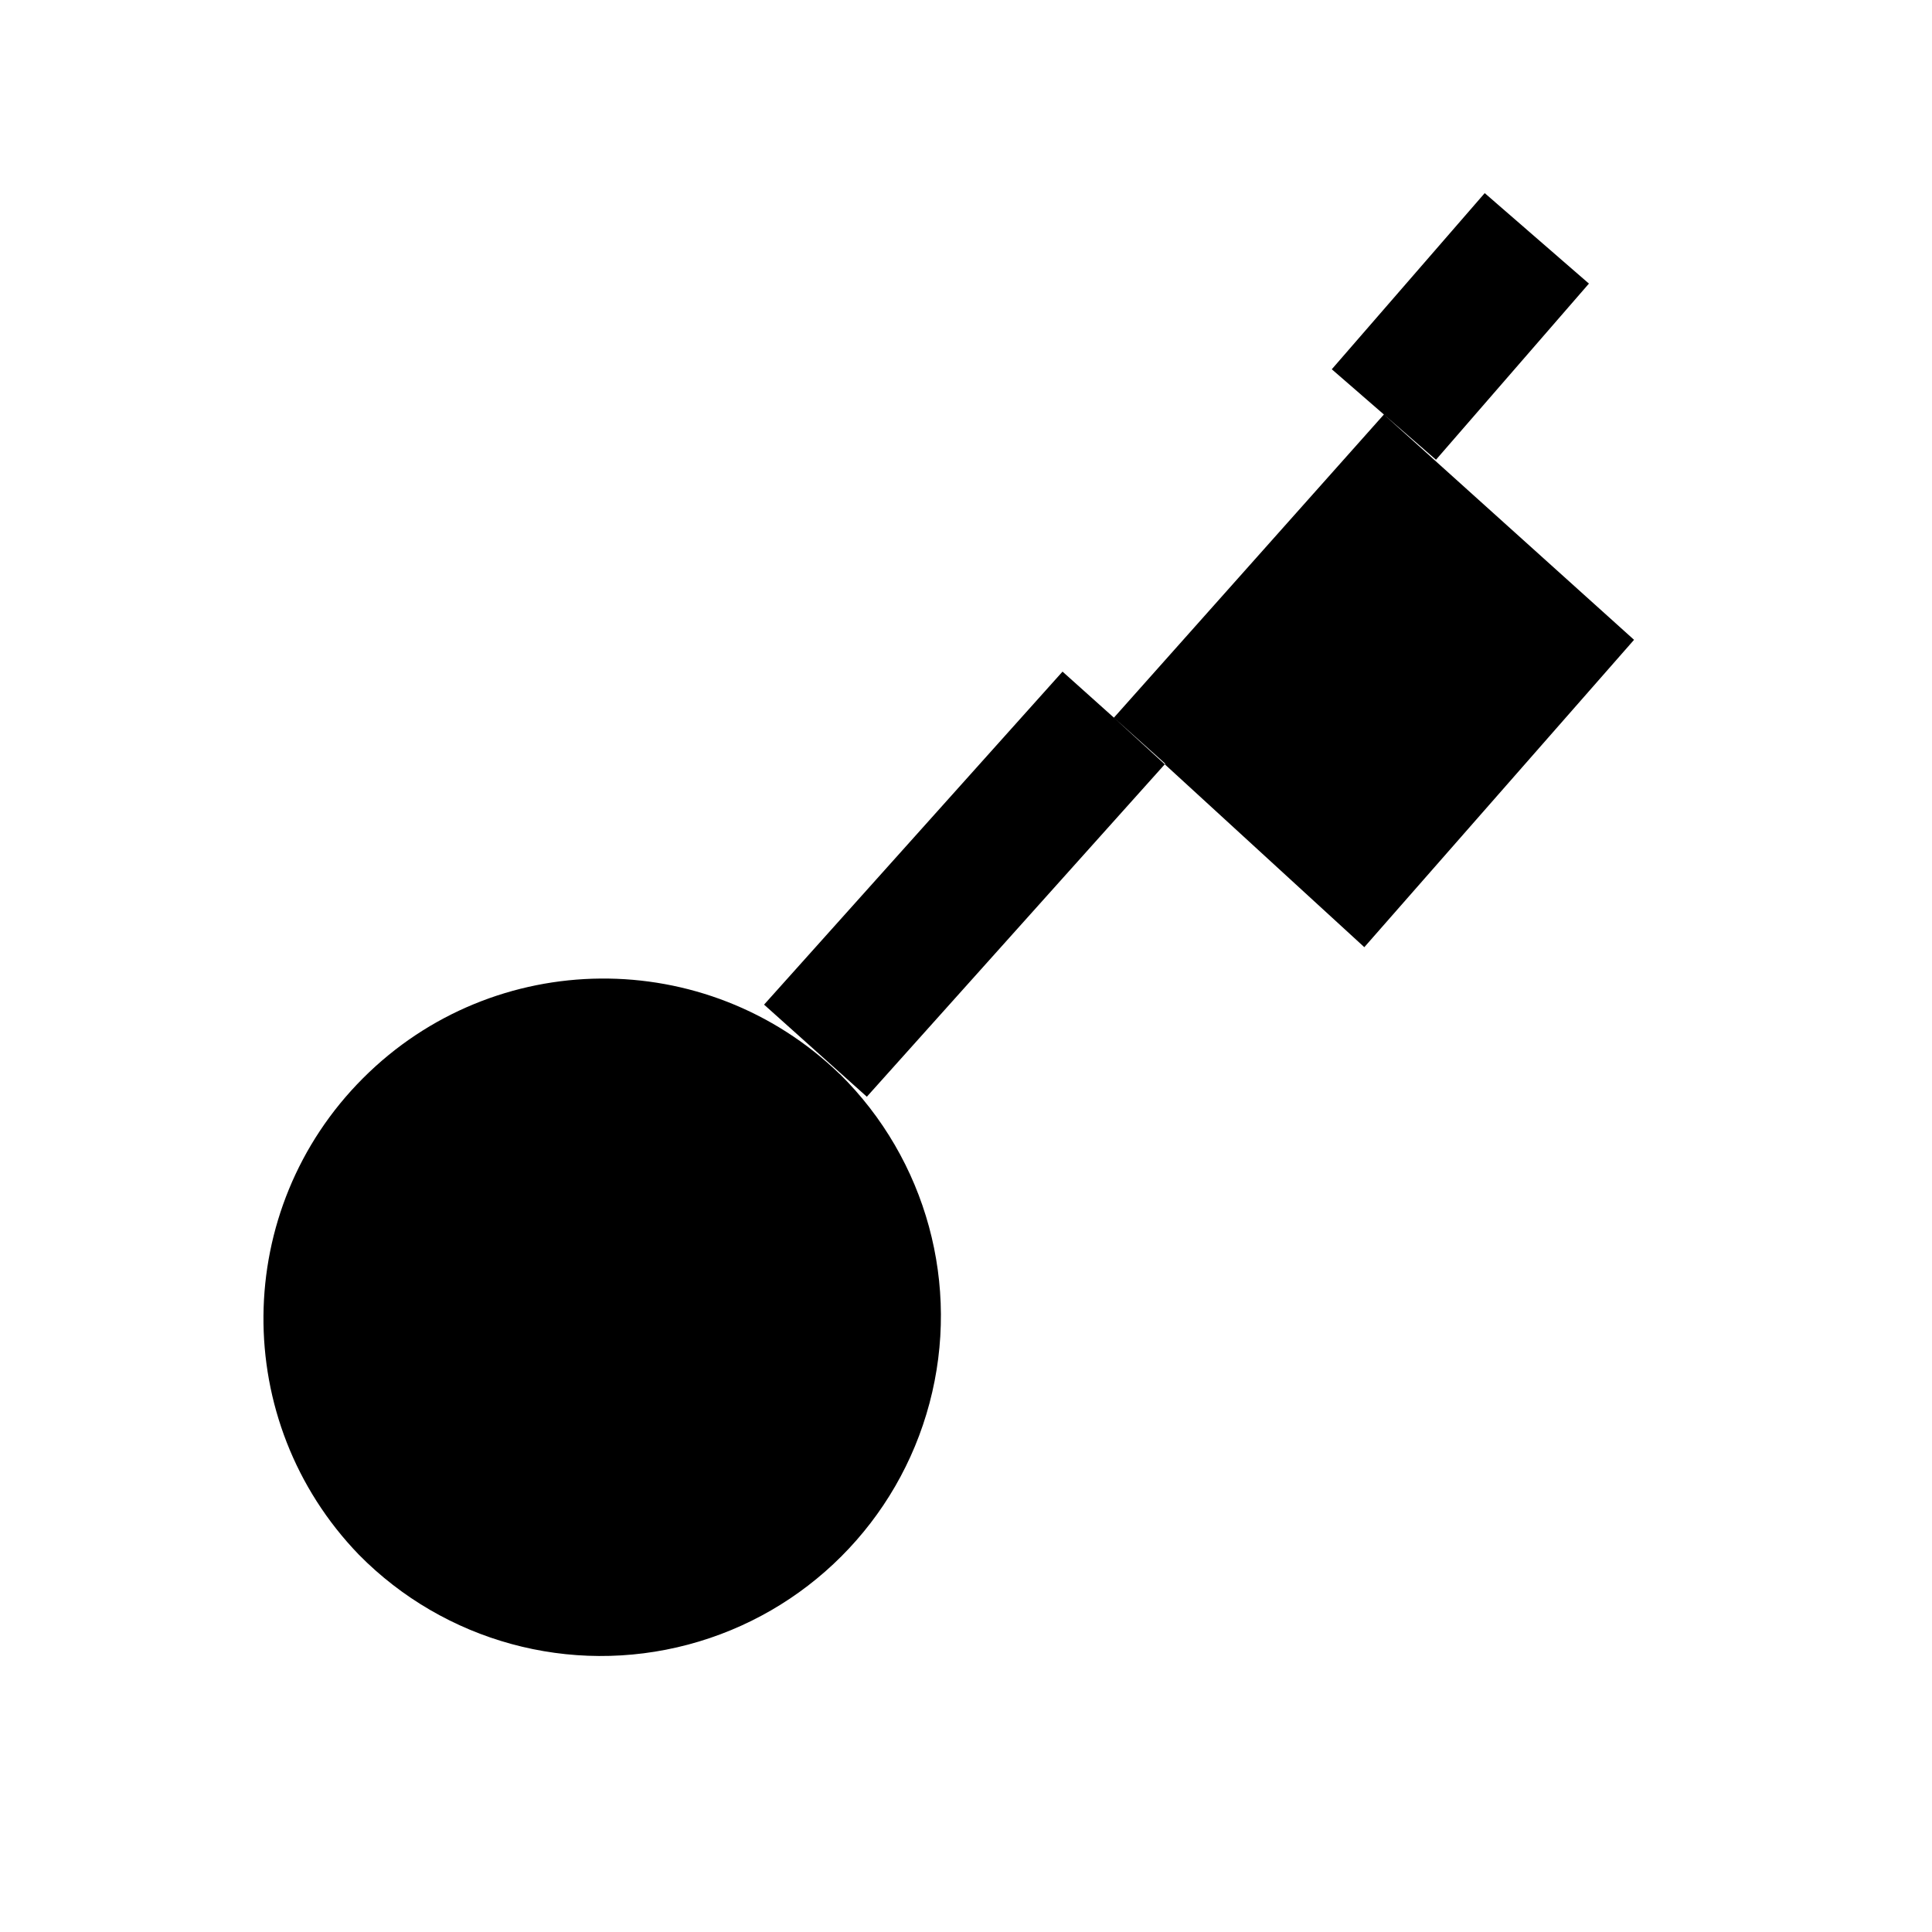 <svg xmlns="http://www.w3.org/2000/svg" xmlns:xlink="http://www.w3.org/1999/xlink" width="308" height="308" viewBox="0 0 308 308" fill="none"><defs><rect id="path_0" x="0" y="0" width="308" height="308" /></defs><g opacity="1" transform="translate(0 0)  rotate(0 154 154)"><mask id="bg-mask-0" fill="white"><use xlink:href="#path_0"></use></mask><g mask="url(#bg-mask-0)" ><path id="拼合图形" fill-rule="evenodd" style="fill:#000000" transform="translate(42 38)  rotate(0 109.25 113)" opacity="1" d="M178.62,28.08L135.58,76.41L175.5,113L218.5,64L178.62,28.08Z M67.71,224.18C86.51,219.19 101.19,204.51 106.18,185.7C111.18,166.9 105.71,146.87 91.87,133.21L91.86,133.22C70.59,112.67 36.78,112.97 15.88,133.88C-5.03,154.79 -5.33,188.59 15.22,209.86C28.88,223.71 48.91,229.18 67.71,224.18Z M211.306 7.212L186.926 35.292L170.314 20.868L194.694 -7.212L211.306 7.212Z M79.808 122.159L127.388 69.069L143.772 83.751L96.192 136.841L79.808 122.159Z " /><path  id="拼合图形" style="stroke:#000000; stroke-width:22; stroke-opacity:1; stroke-dasharray:0 0" transform="translate(42 38)  rotate(0 109.25 113)" d="" /></g></g></svg>